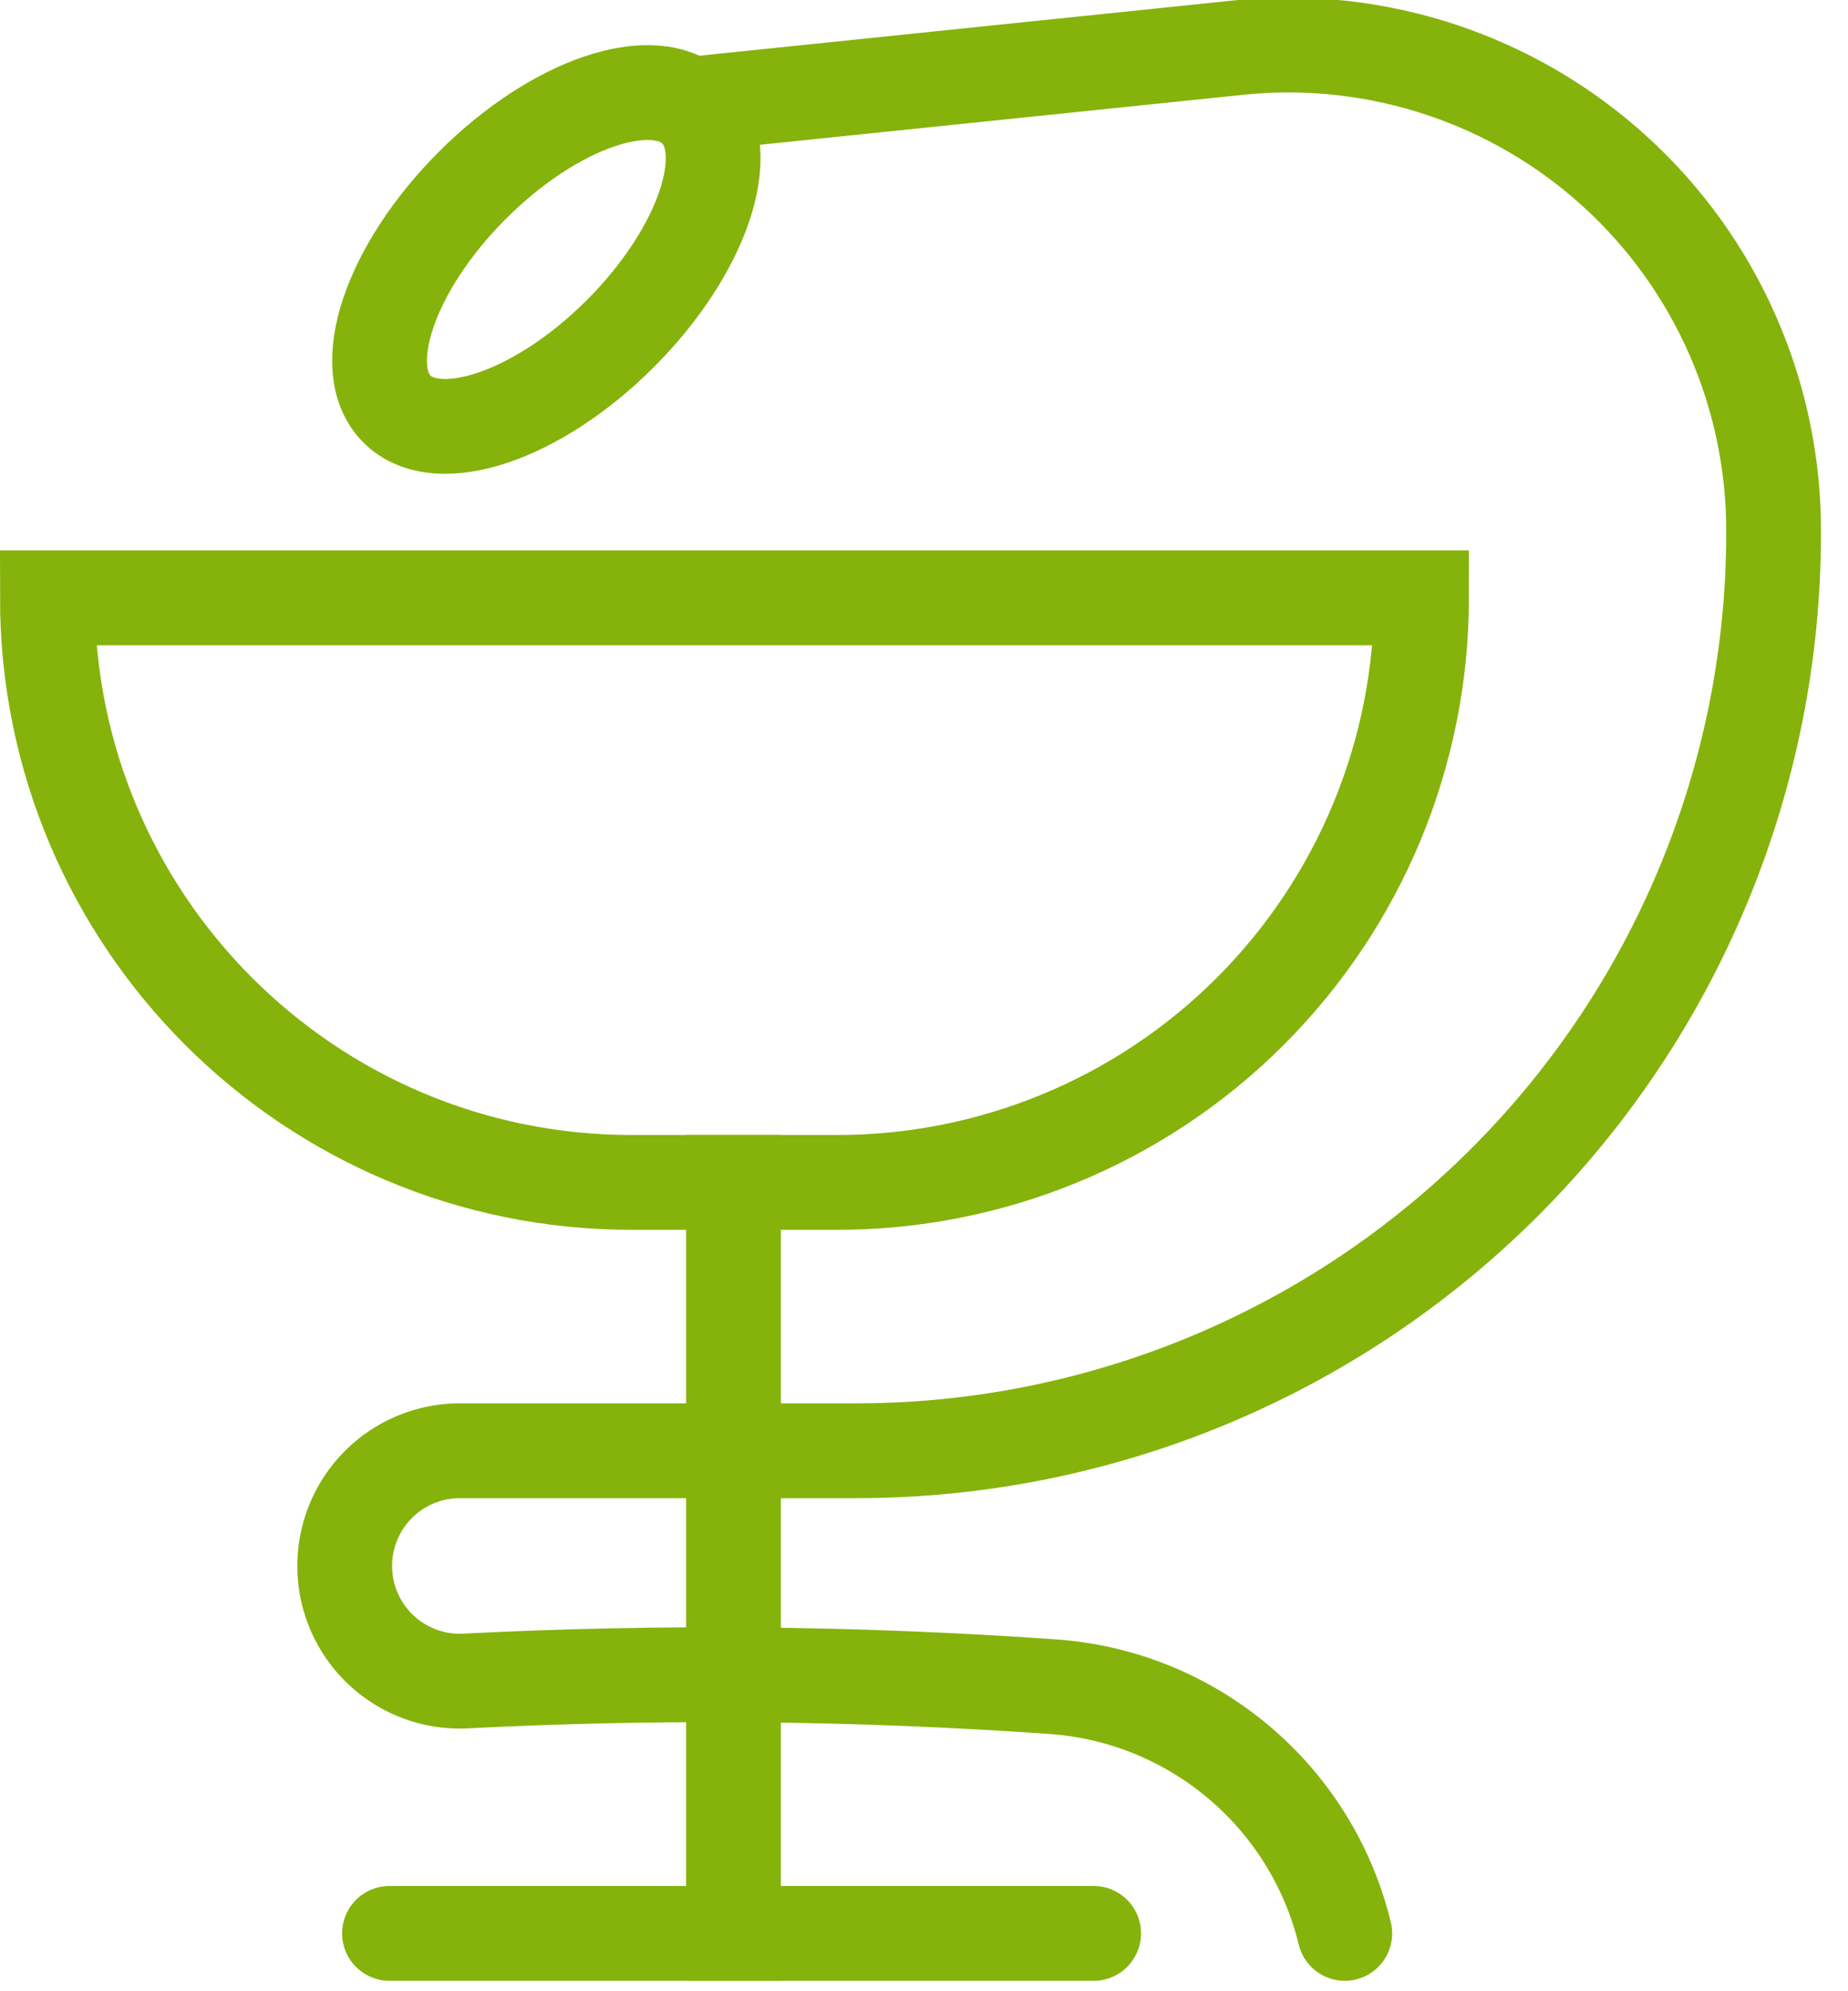 <?xml version="1.0" encoding="UTF-8" standalone="no"?>
<svg width="39px" height="42px" viewBox="0 0 39 42" version="1.1" xmlns="http://www.w3.org/2000/svg" xmlns:xlink="http://www.w3.org/1999/xlink">
    <!-- Generator: Sketch 49.3 (51167) - http://www.bohemiancoding.com/sketch -->
    <title>icon-snake-green</title>
    <desc>Created with Sketch.</desc>
    <defs></defs>
    <g id="Page-1" stroke="none" stroke-width="1" fill="none" fill-rule="evenodd">
        <g id="icon-snake-green" transform="translate(1, 0)" stroke="#85B30B" stroke-width="2">
            <path d="M16.63,24.94 L12.33,24.94 C5.52,24.94 8.8817842e-16,19.42 0,12.61 L29,12.61 C29,15.887 27.695,19.029 25.374,21.343 C23.054,23.656 19.907,24.951 16.63,24.94 Z" id="Shape" stroke-linecap="round"></path>
            <path d="M14.48,40.78 L14.48,24.94" id="Shape" stroke-linecap="square"></path>
            <path d="M7.22,40.78 L22.08,40.78" id="Shape" stroke-linecap="round"></path>
            <path d="M27.38,40.78 C26.681,37.909 24.216,35.811 21.27,35.58 C17.103,35.285 12.922,35.245 8.75,35.46 C7.882,35.476 7.071,35.028 6.623,34.284 C6.175,33.54 6.158,32.614 6.578,31.854 C6.998,31.094 7.792,30.616 8.66,30.6 L17.07,30.6 C22.205,30.6 27.129,28.56 30.76,24.93 C34.39,21.299 36.43,16.375 36.43,11.24 C36.444,8.34 35.228,5.57 33.083,3.617 C30.938,1.665 28.066,0.714 25.18,1 L13.57,2.2" id="Shape" stroke-linecap="round"></path>
            <ellipse id="Oval" stroke-linecap="square" transform="translate(10.53, 5.473) rotate(-45.01) translate(-10.53, -5.473) " cx="10.53" cy="5.473" rx="4.46" ry="2.21"></ellipse>
        </g>
    </g>
</svg>